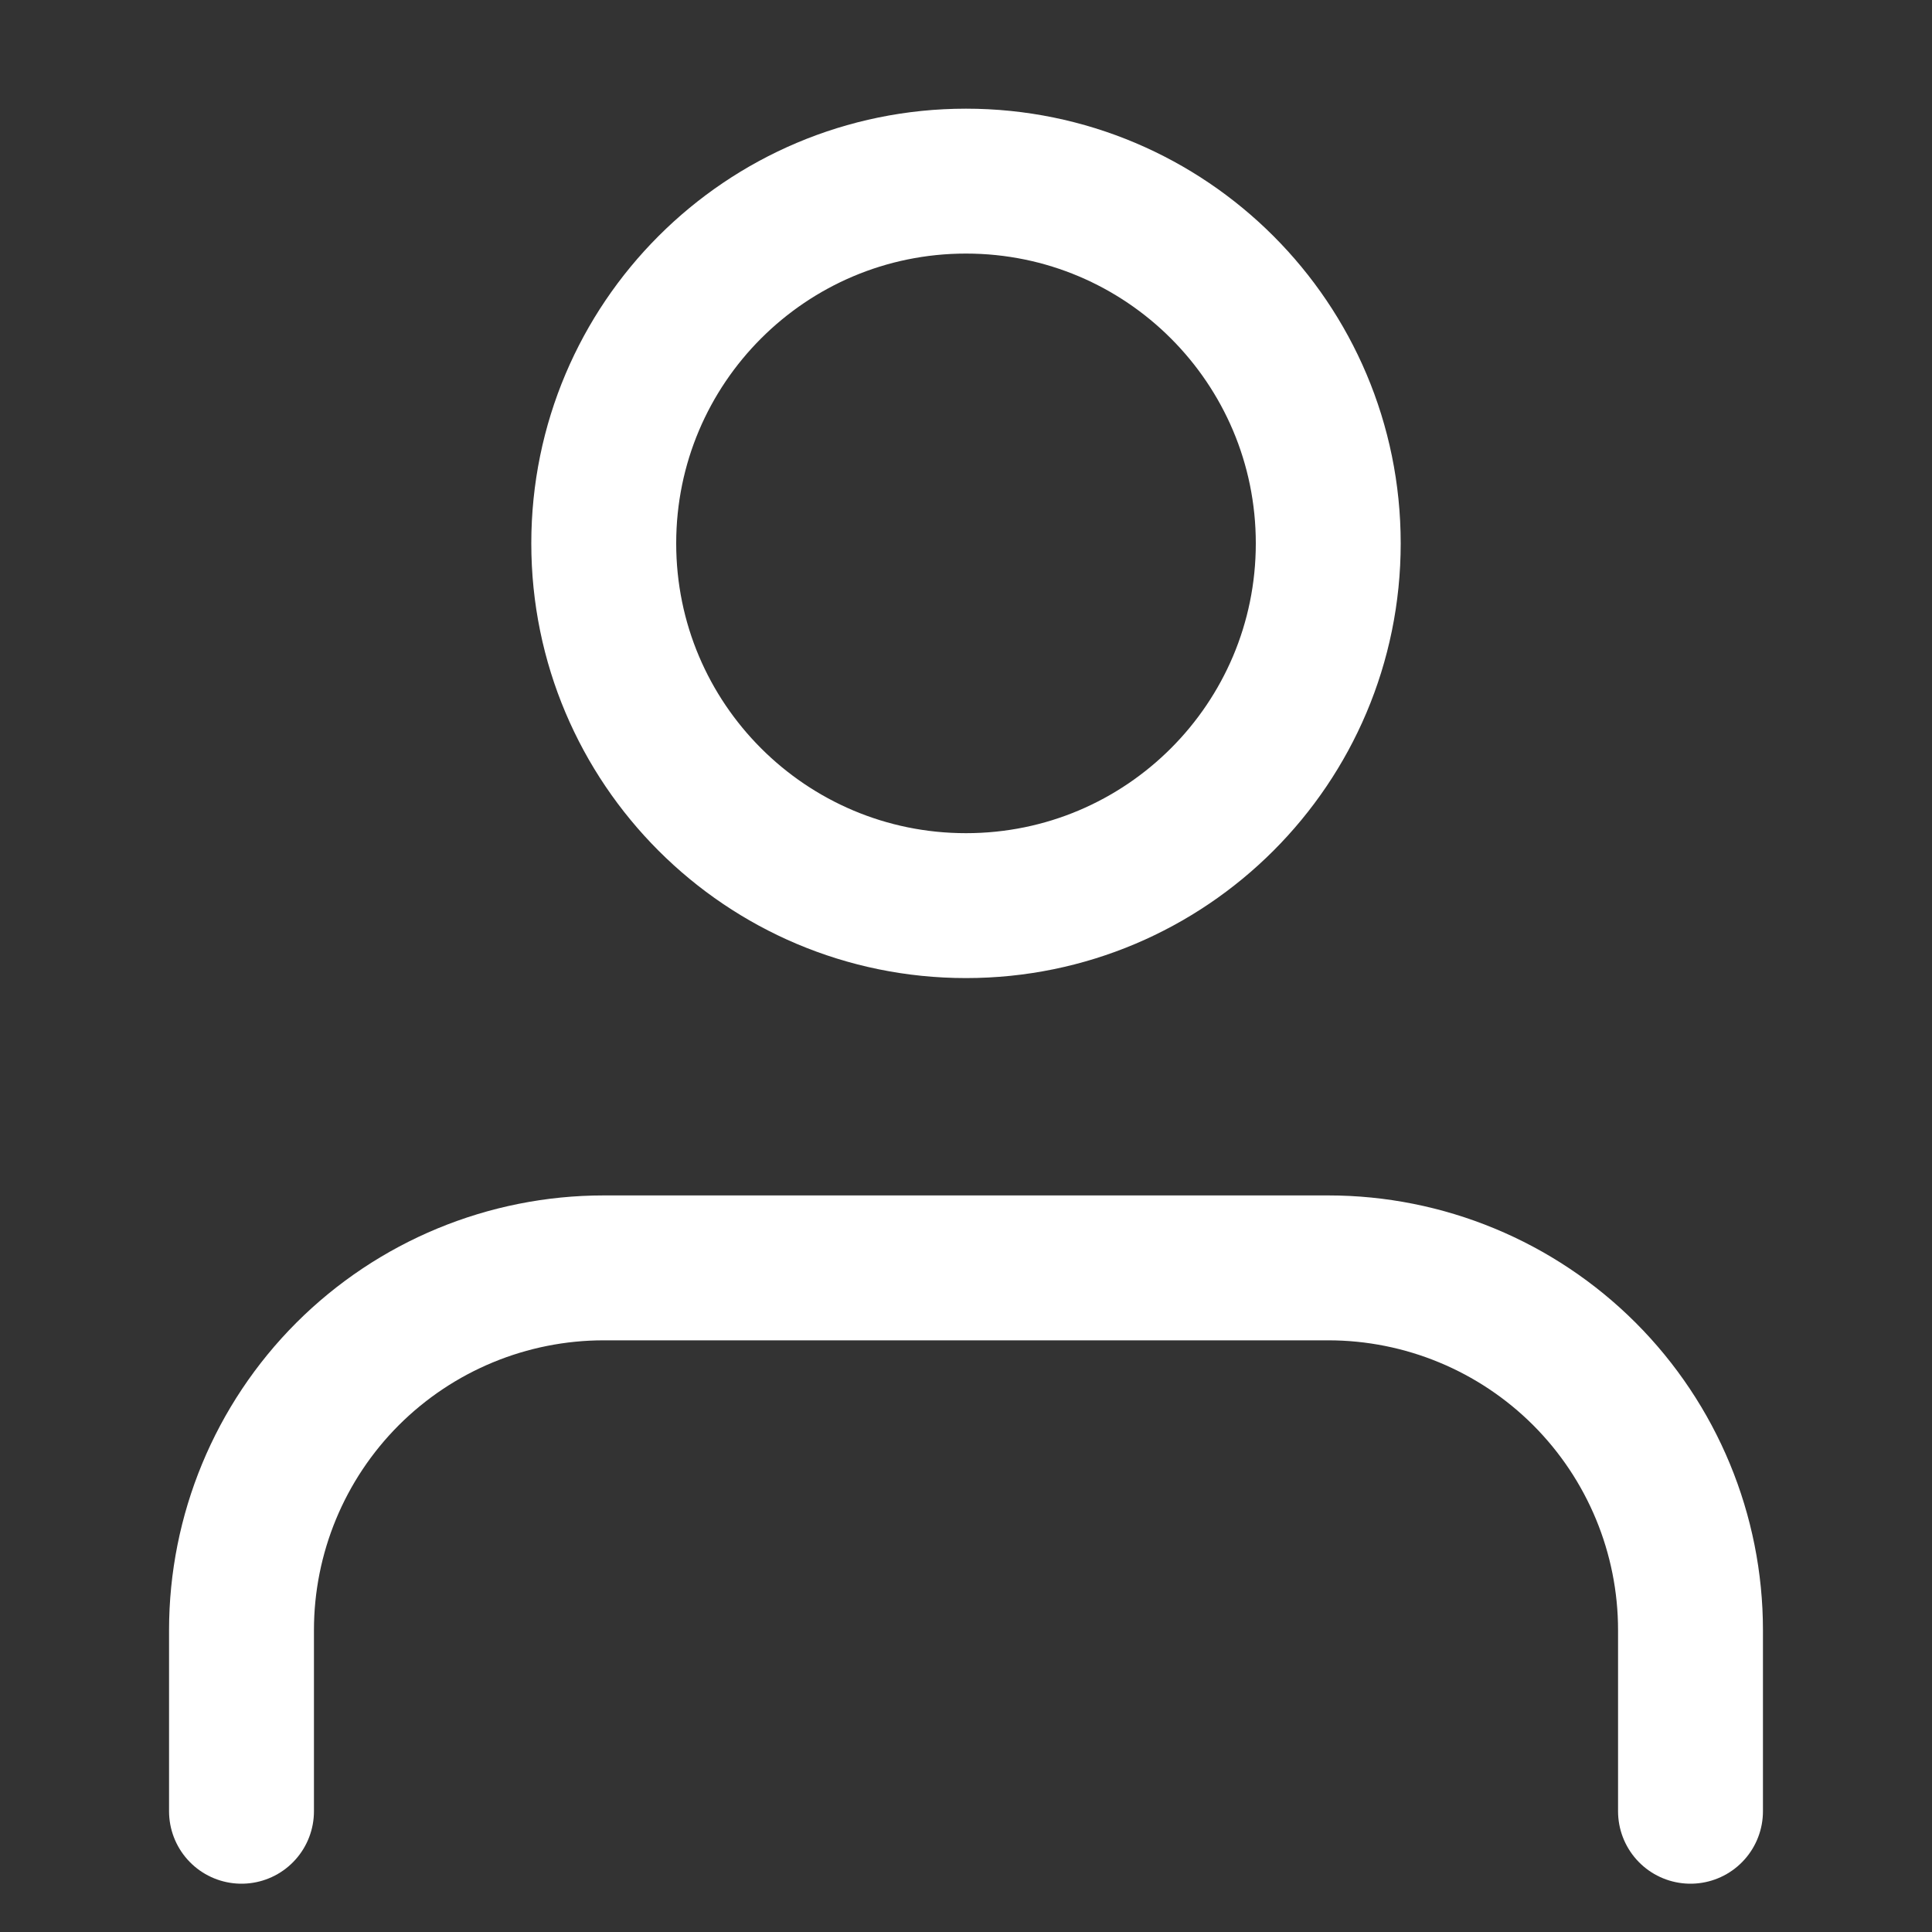 <svg width="32" height="32" viewBox="0 0 32 32" fill="none" xmlns="http://www.w3.org/2000/svg">
<rect x="0" y="0" width="32" height="32" fill="#333333" stroke="none"/>
<path d="M28 30V27C28 25.409 27.368 23.883 26.243 22.757C25.117 21.632 23.591 21 22 21H10C8.409 21 6.883 21.632 5.757 22.757C4.632 23.883 4 25.409 4 27V30" stroke="white" stroke-width="2.4" stroke-linecap="round" stroke-linejoin="round"/>
<path d="M16 15C19.314 15 22 12.314 22 9C22 5.686 19.314 3 16 3C12.686 3 10 5.686 10 9C10 12.314 12.686 15 16 15Z" stroke="white" stroke-width="2.4" stroke-linecap="round" stroke-linejoin="round"/>
</svg>

